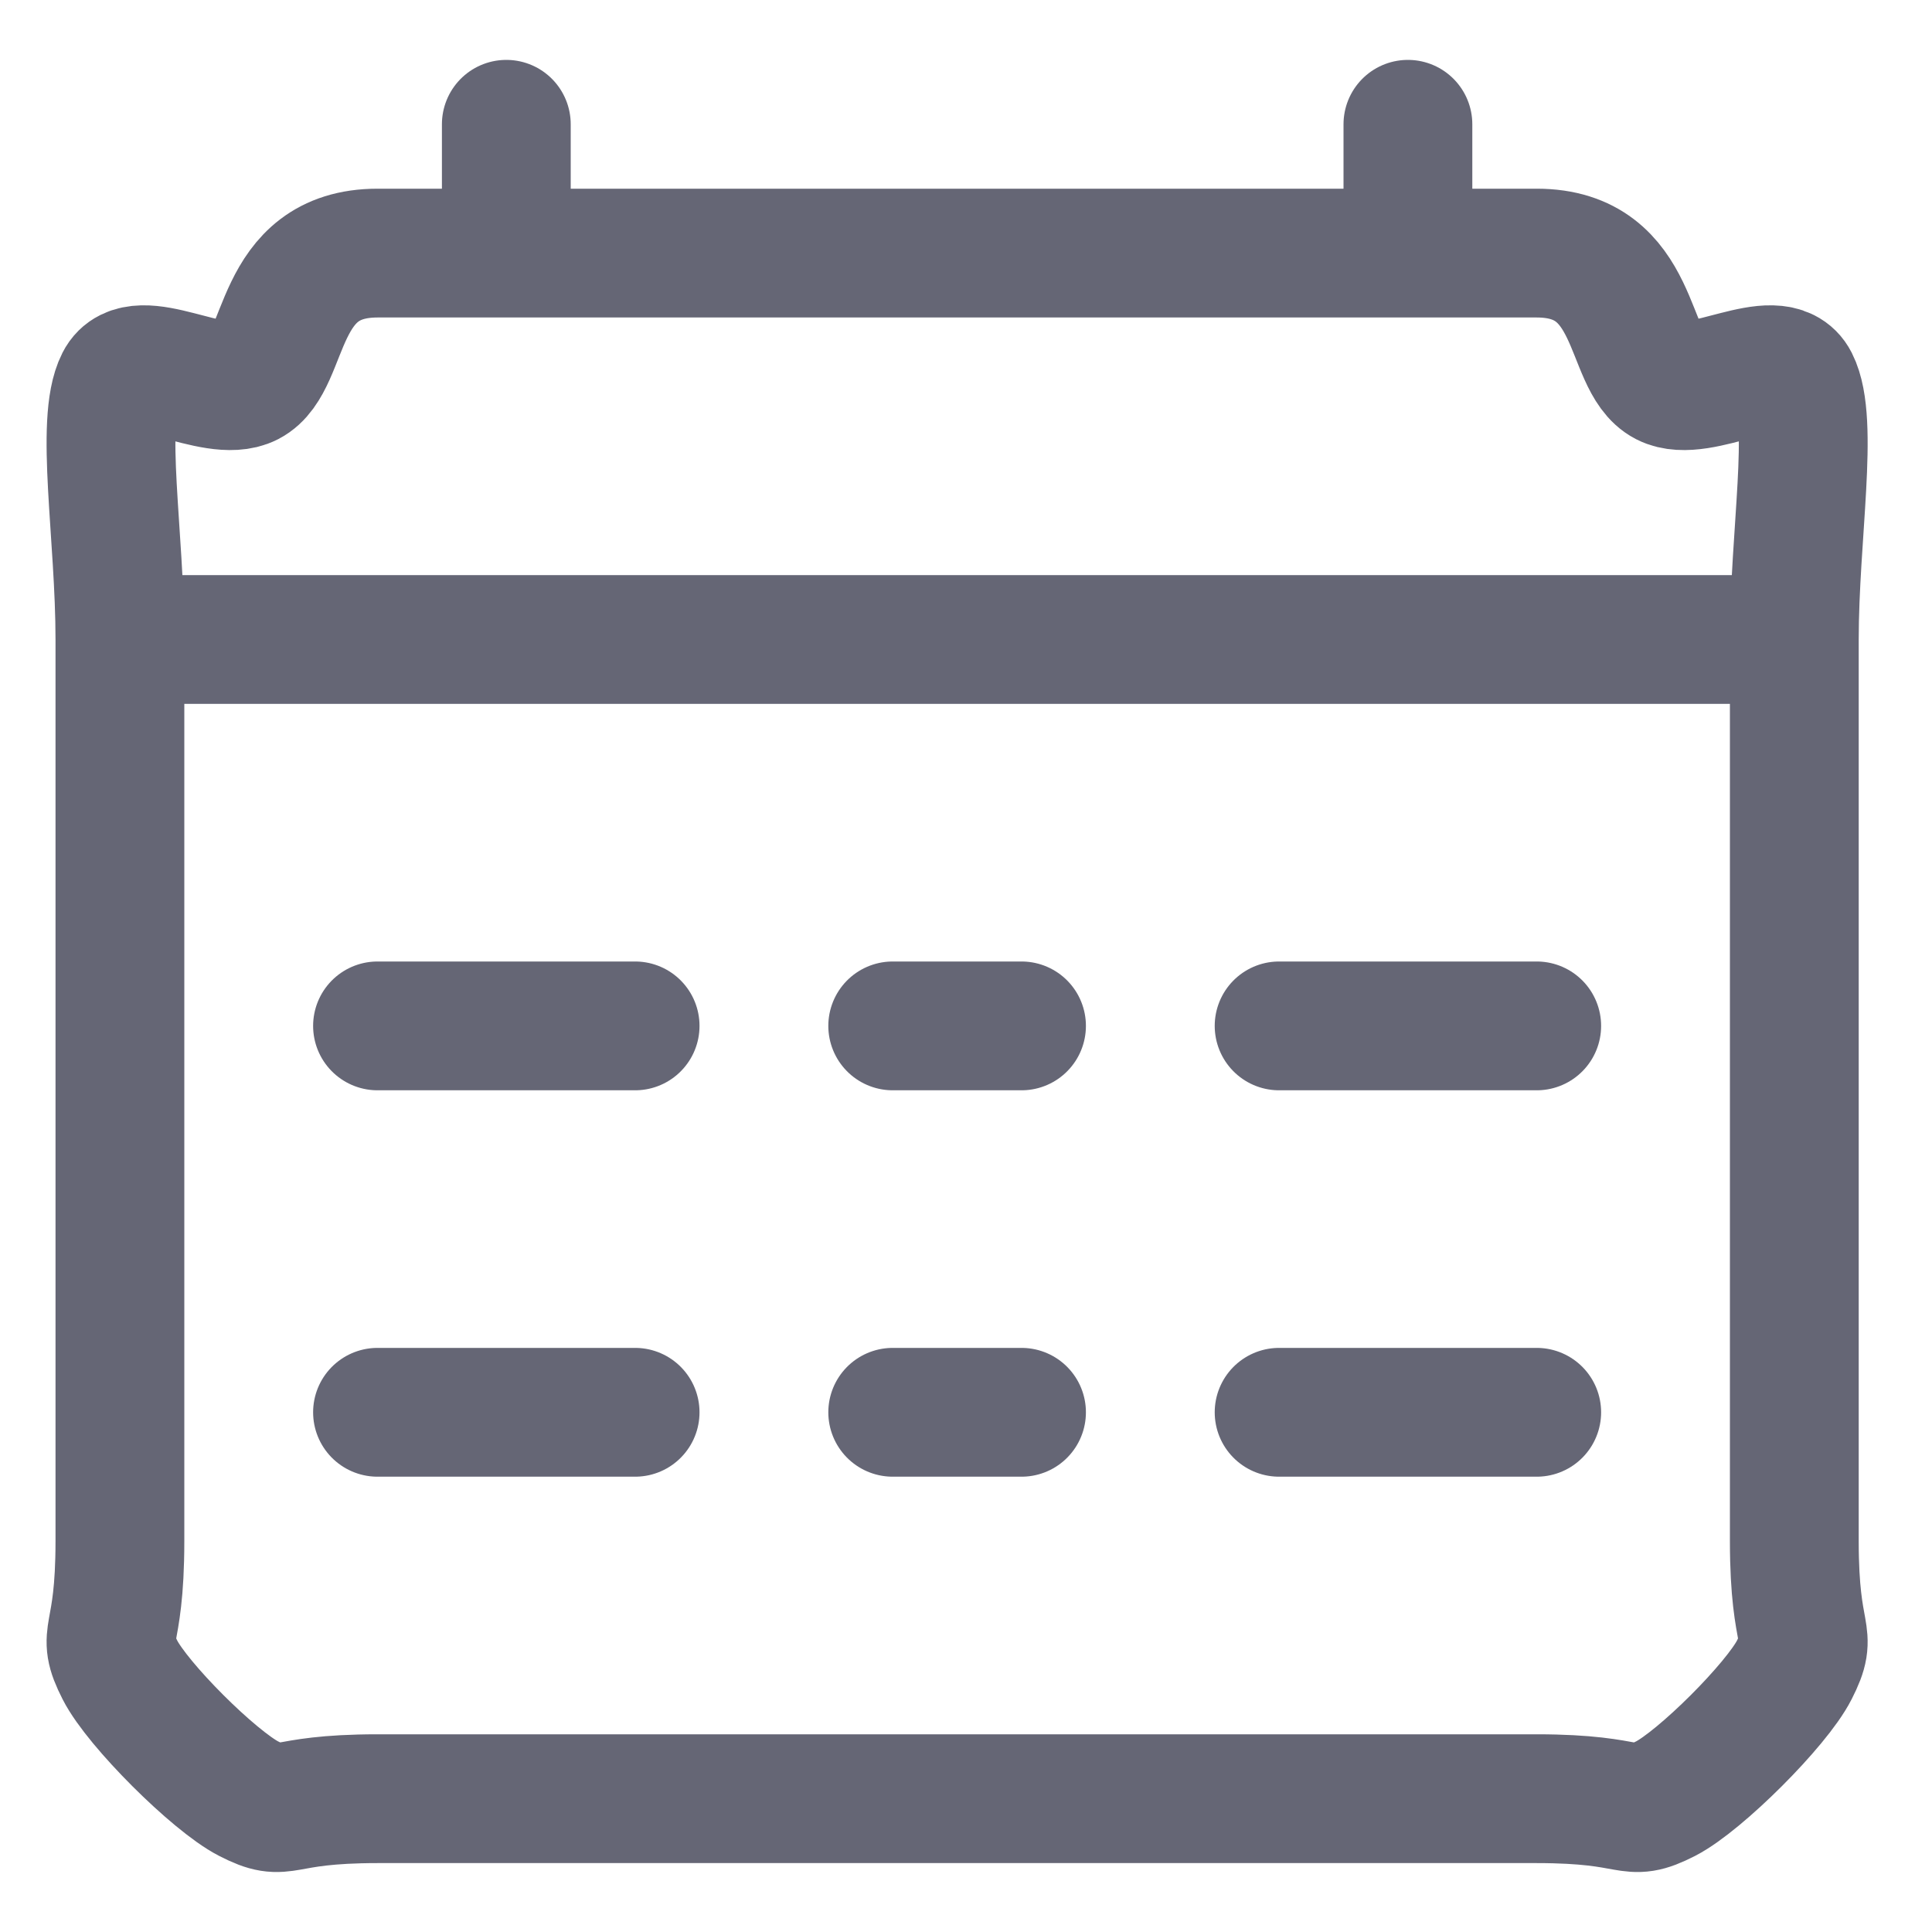 <svg width="15" height="15" viewBox="0 0 15 15" fill="none" xmlns="http://www.w3.org/2000/svg">
<path d="M0.931 4.965H13.931M3.931 0.965V1.965M10.931 0.965V1.965M2.931 7.965H4.931M2.931 10.965H4.931M6.931 7.965H7.931M6.931 10.965H7.931M9.931 7.965H11.931M9.931 10.965H11.931M2.931 13.965H11.931C12.731 13.965 12.625 14.121 12.931 13.965C13.2 13.827 13.794 13.235 13.931 12.965C14.087 12.658 13.931 12.77 13.931 11.965V4.965C13.931 4.16 14.087 3.272 13.931 2.965C13.794 2.695 13.2 3.103 12.931 2.965C12.625 2.808 12.731 1.965 11.931 1.965H2.931C2.13 1.965 2.236 2.808 1.931 2.965C1.662 3.103 1.068 2.695 0.931 2.965C0.775 3.272 0.931 4.16 0.931 4.965V11.965C0.931 12.77 0.775 12.658 0.931 12.965C1.068 13.235 1.662 13.827 1.931 13.965C2.236 14.121 2.13 13.965 2.931 13.965Z" stroke="#656675" stroke-linecap="round" stroke-linejoin="round"/>
</svg>
